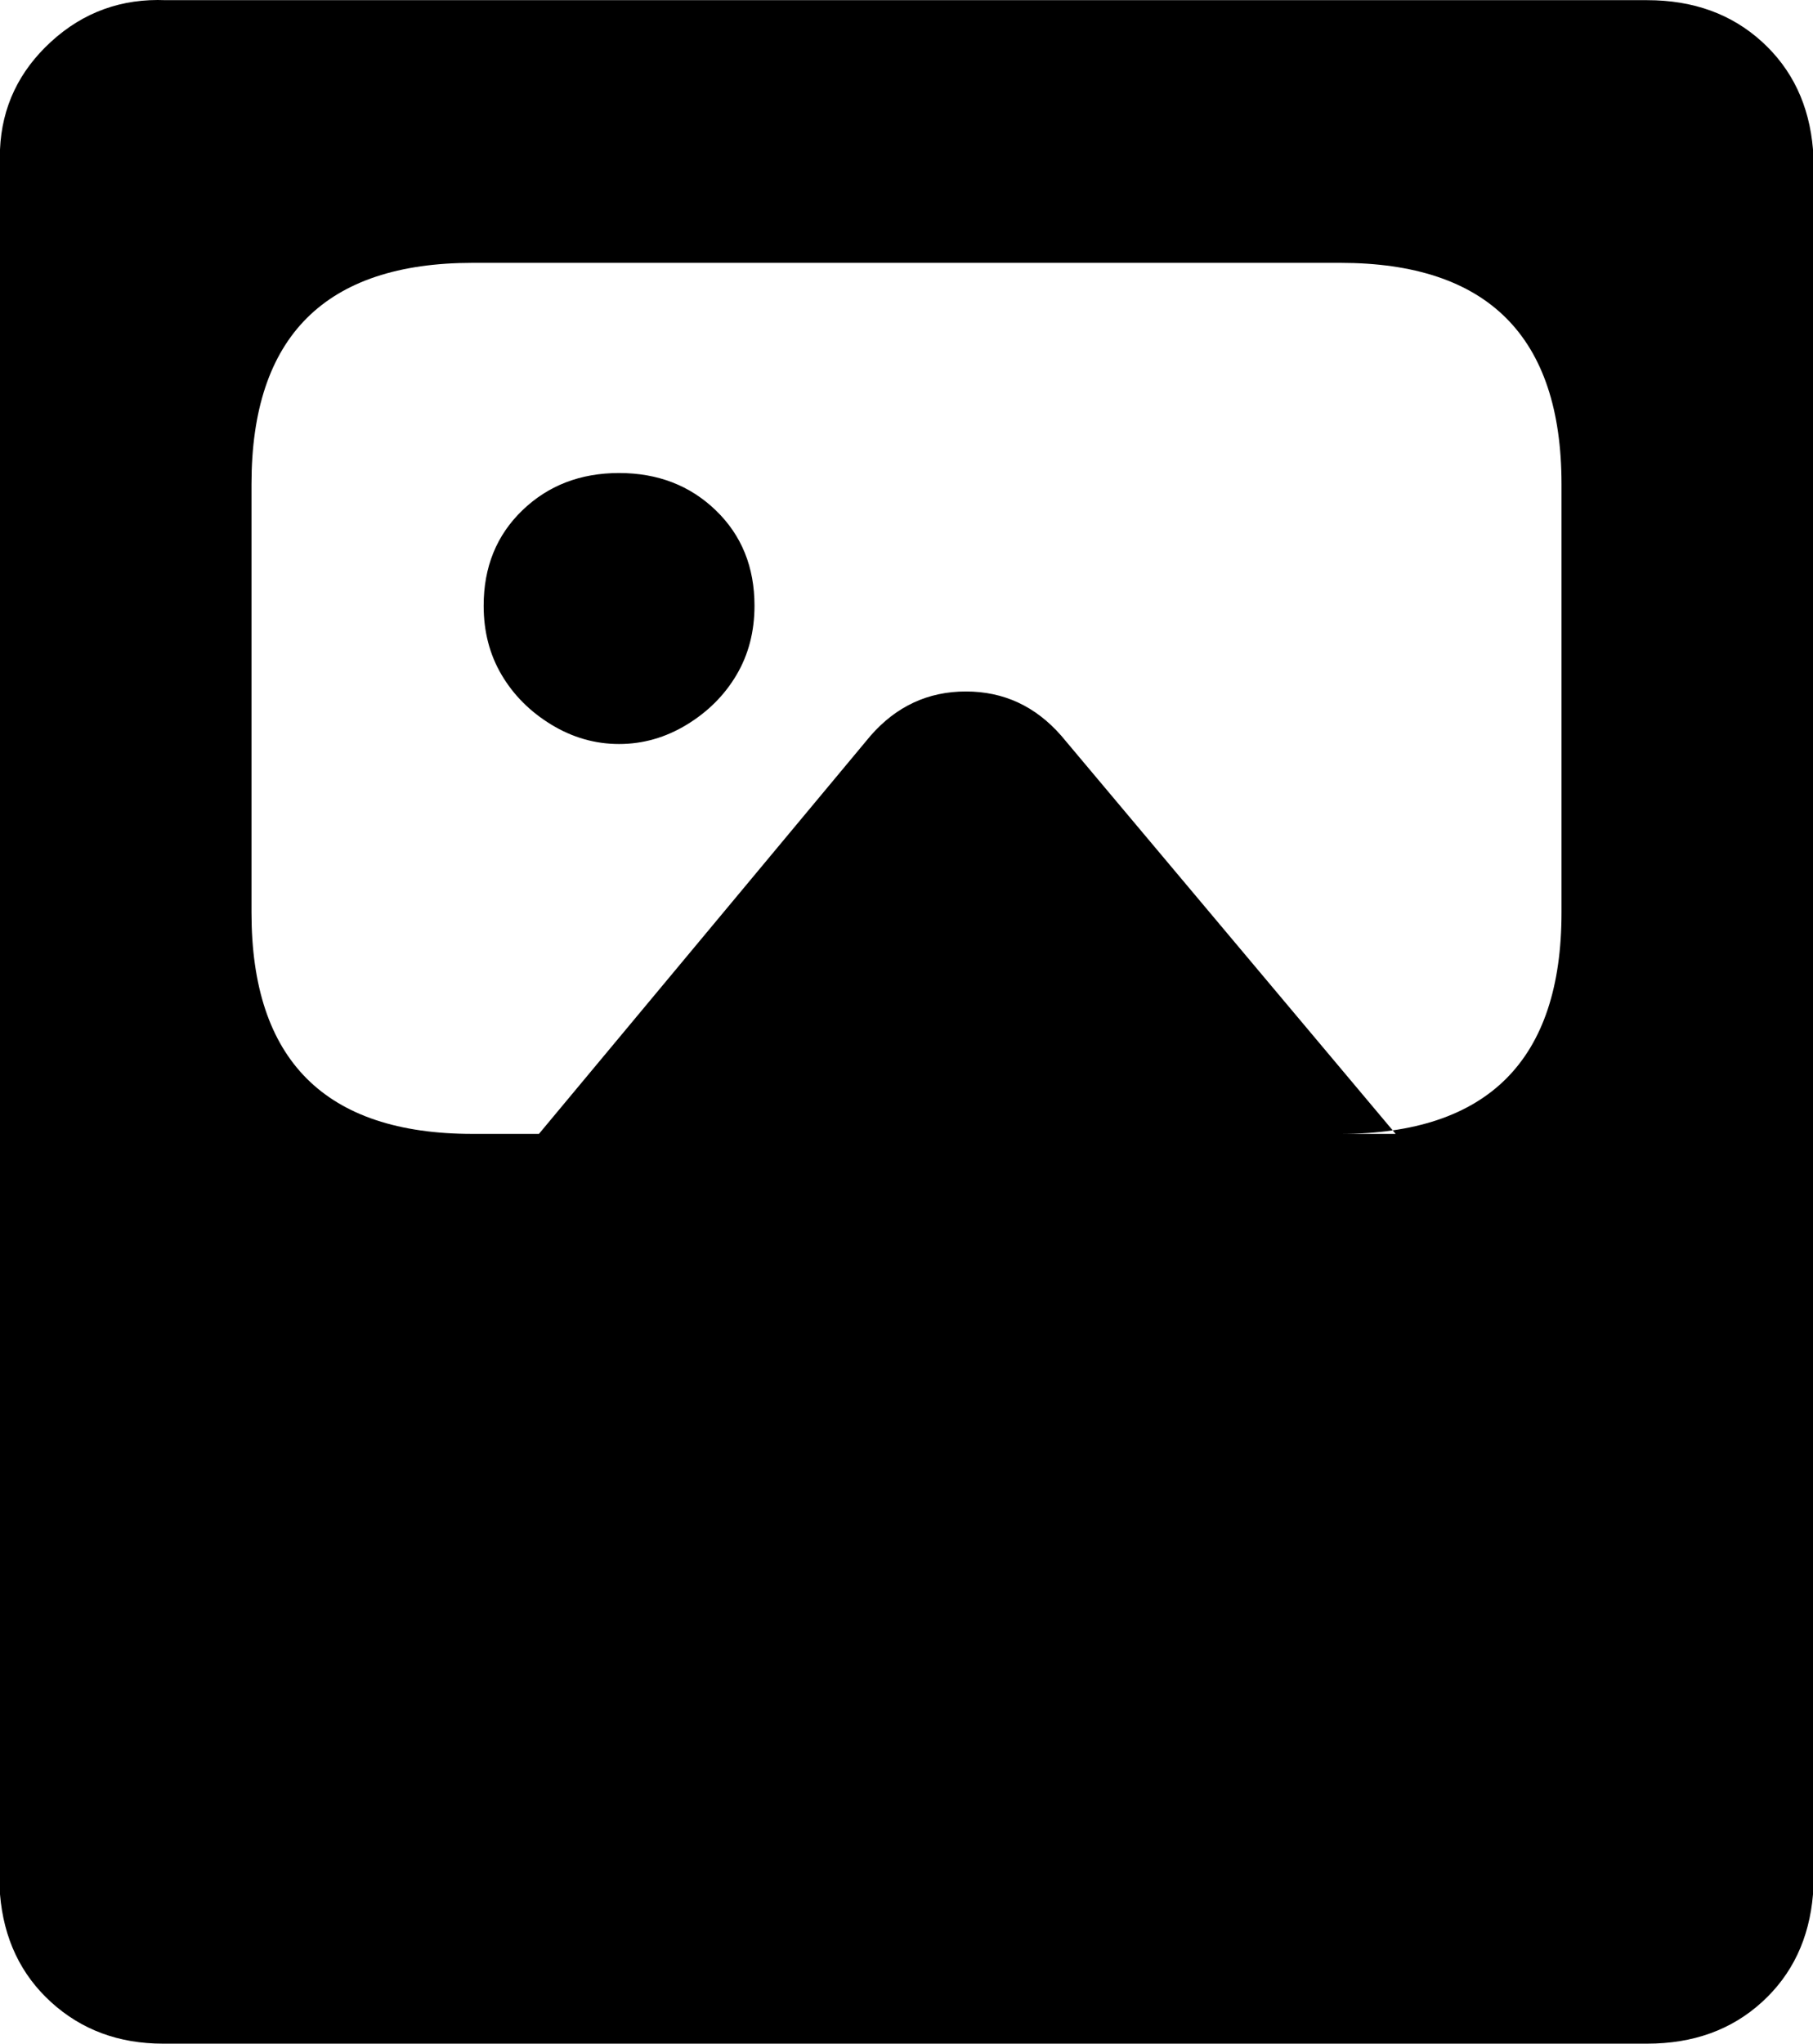 <svg xmlns="http://www.w3.org/2000/svg" viewBox="181 15 656 739.059"><path d="M777 15.06L778 15.06L241 15.06Q217 14.06 199.50 30.06Q182 46.06 181 69.06L181 700.06Q183 724.06 199.50 739.06Q216 754.06 240 754.06L777 754.06Q802 754.06 818.50 739.06Q835 724.06 837 700.06L837 69.06Q835 45.06 818.50 30.06Q802 15.06 777 15.06ZM298 552.06L720 552.06Q731 552.06 738.50 544.56Q746 537.06 746 526.06Q746 515.06 738.50 507.56Q731 500.06 720 499.06L298 499.06Q287 500.06 279.50 507.56Q272 515.06 272 526.06Q272 537.06 279.50 544.56Q287 552.06 298 552.06ZM720 606.06L298 606.06Q287 606.06 279.50 613.56Q272 621.06 272 632.56Q272 644.06 279.50 651.06Q287 658.06 298 659.06L720 659.06Q731 658.06 738.50 651.06Q746 644.06 746 632.56Q746 621.06 738.50 613.56Q731 606.06 720 606.06ZM272 110.06ZM352 110.06L666 110.06Q746 110.06 746 190.06L746 345.06Q746 425.06 666 425.06L352 425.06Q272 425.06 272 345.06L272 190.06Q272 110.06 352 110.06ZM405 234.06ZM356 234.06Q356 248.06 362.50 259.06Q369 270.06 380.50 277.06Q392 284.06 405 284.06Q418 284.06 429.50 277.06Q441 270.06 447.50 259.06Q454 248.06 454 234.06Q454 213.06 440 199.56Q426 186.06 405 186.06Q384 186.06 370 199.56Q356 213.06 356 234.06ZM376 425.06L496 281.06Q510 265.06 530.50 265.06Q551 265.06 565 281.06L686 425.06Z"/></svg>